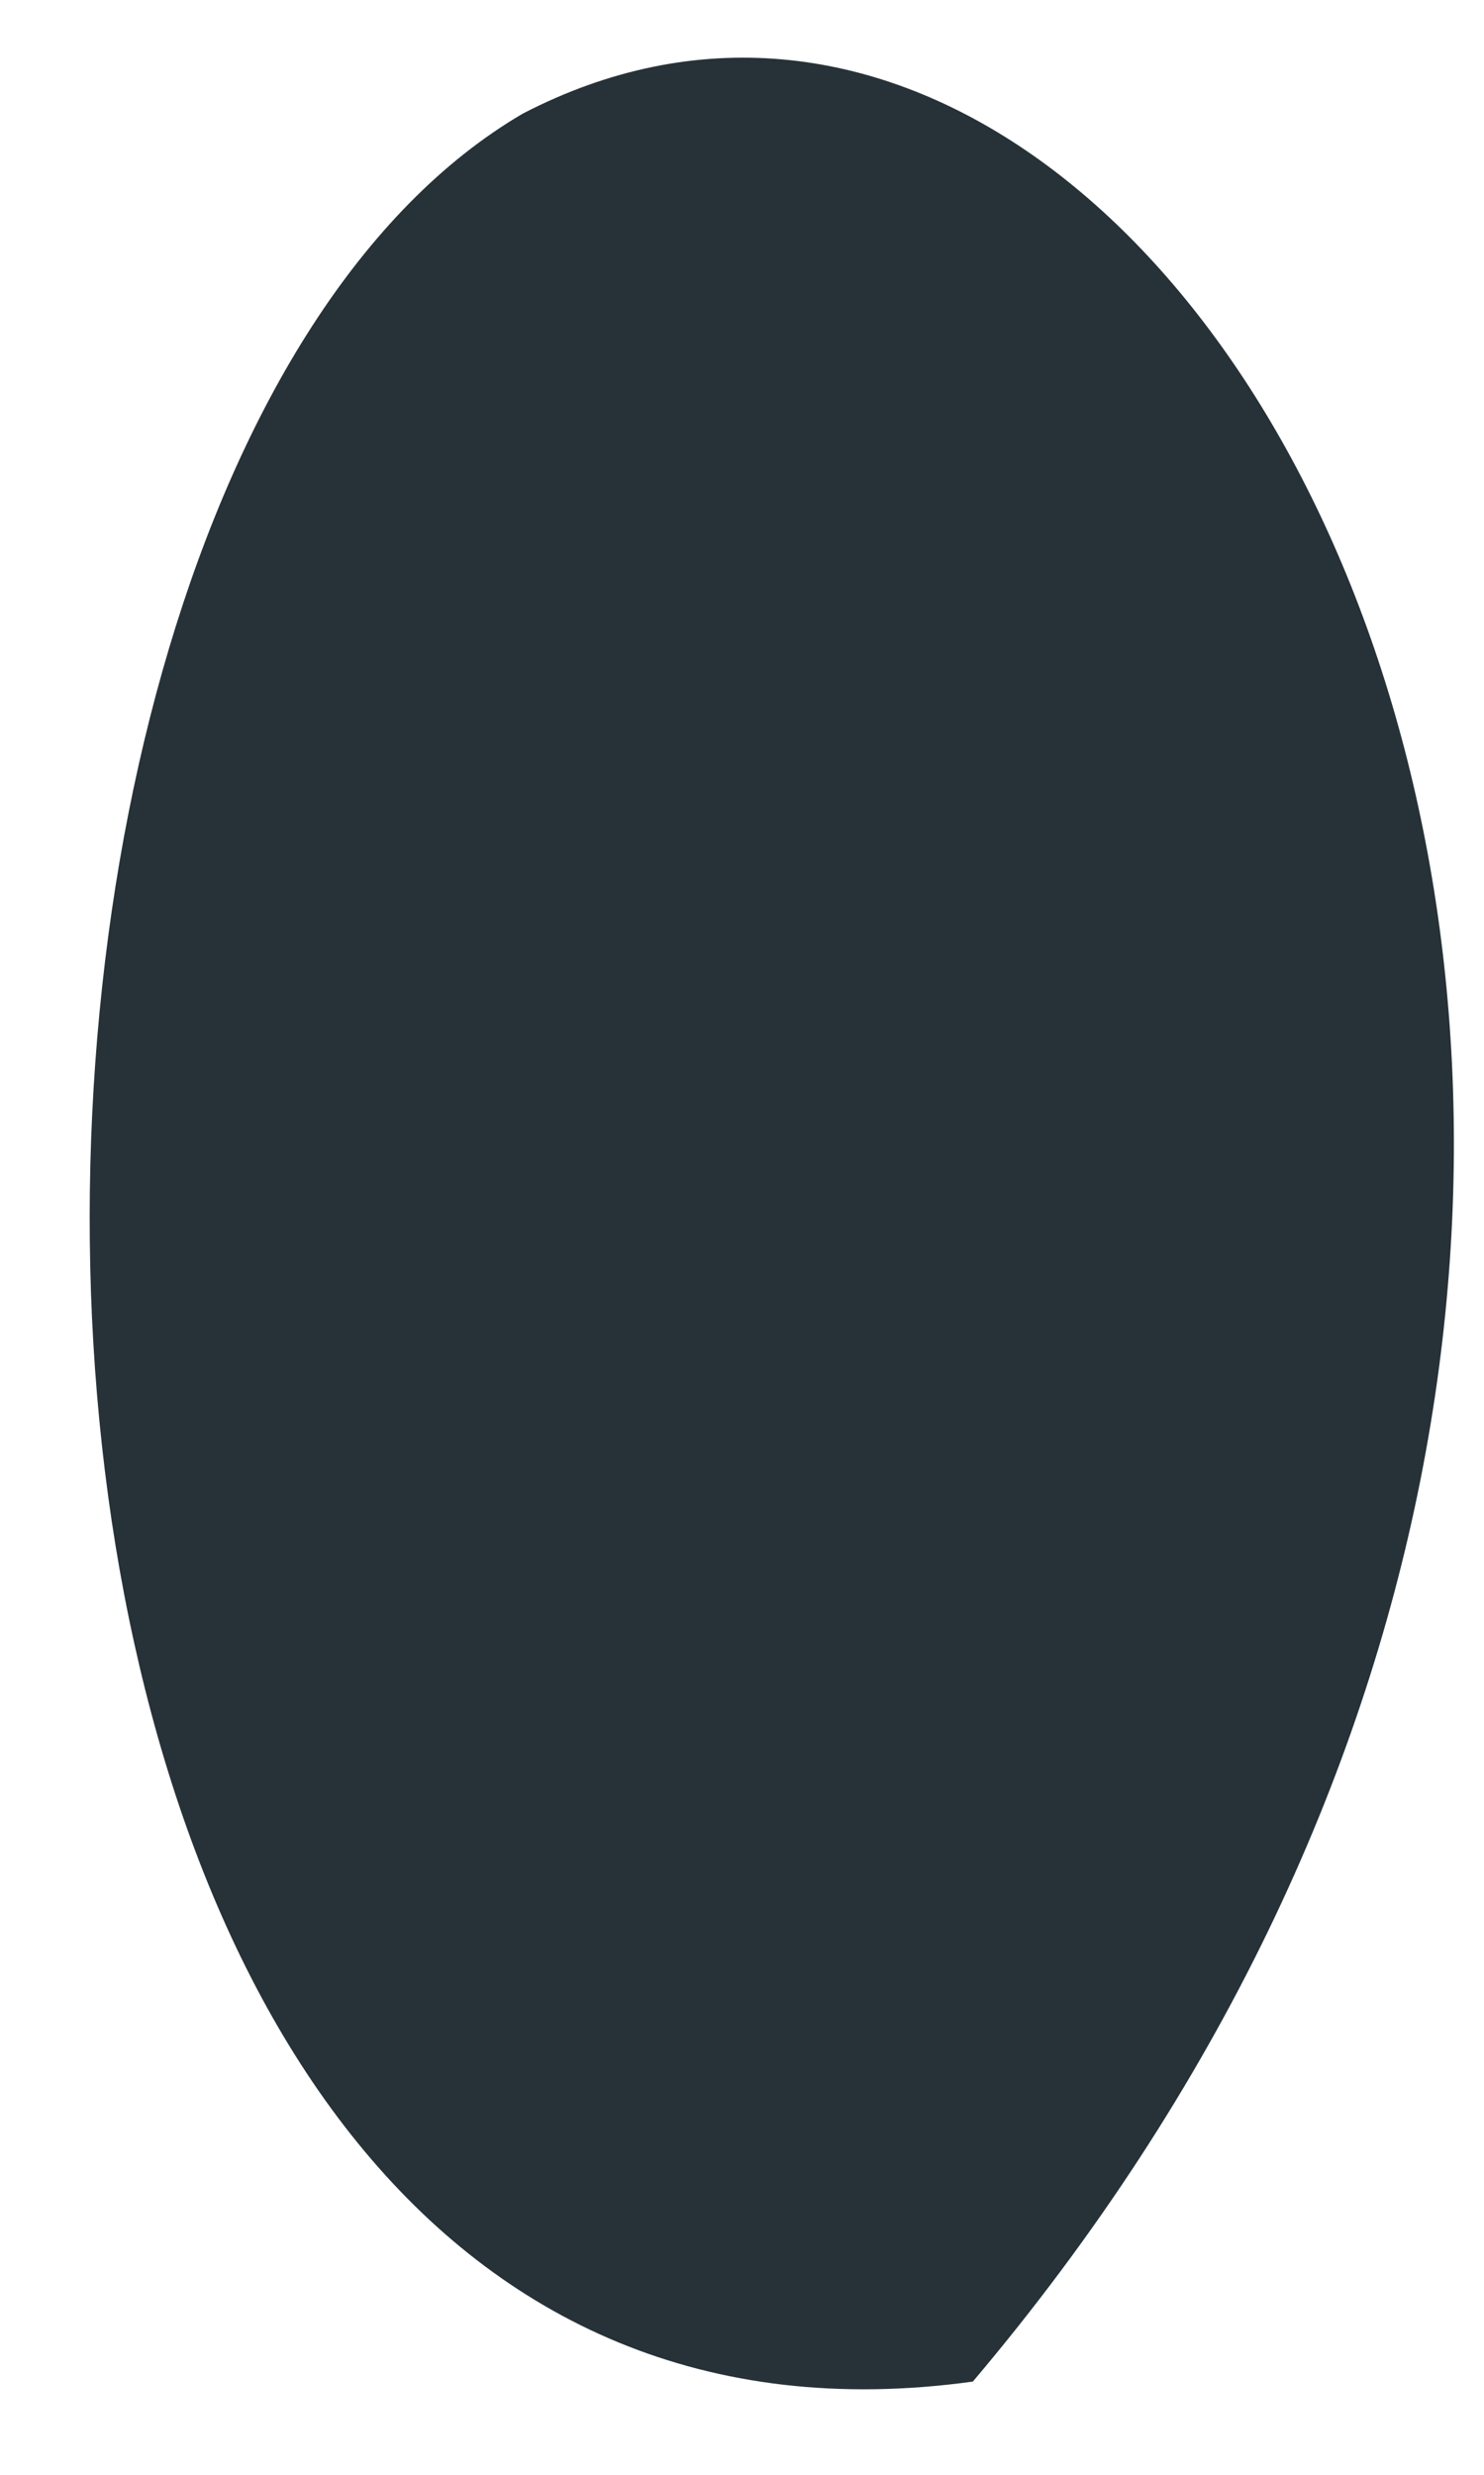 <?xml version="1.0" encoding="UTF-8" standalone="no"?><svg width='9' height='15' viewBox='0 0 9 15' fill='none' xmlns='http://www.w3.org/2000/svg'>
<path d='M3.17 0.689C-0.753 2.985 -0.622 15.335 5.9 14.435C11.945 7.292 7.376 -1.494 3.17 0.689Z' fill='#263238'/>
</svg>
